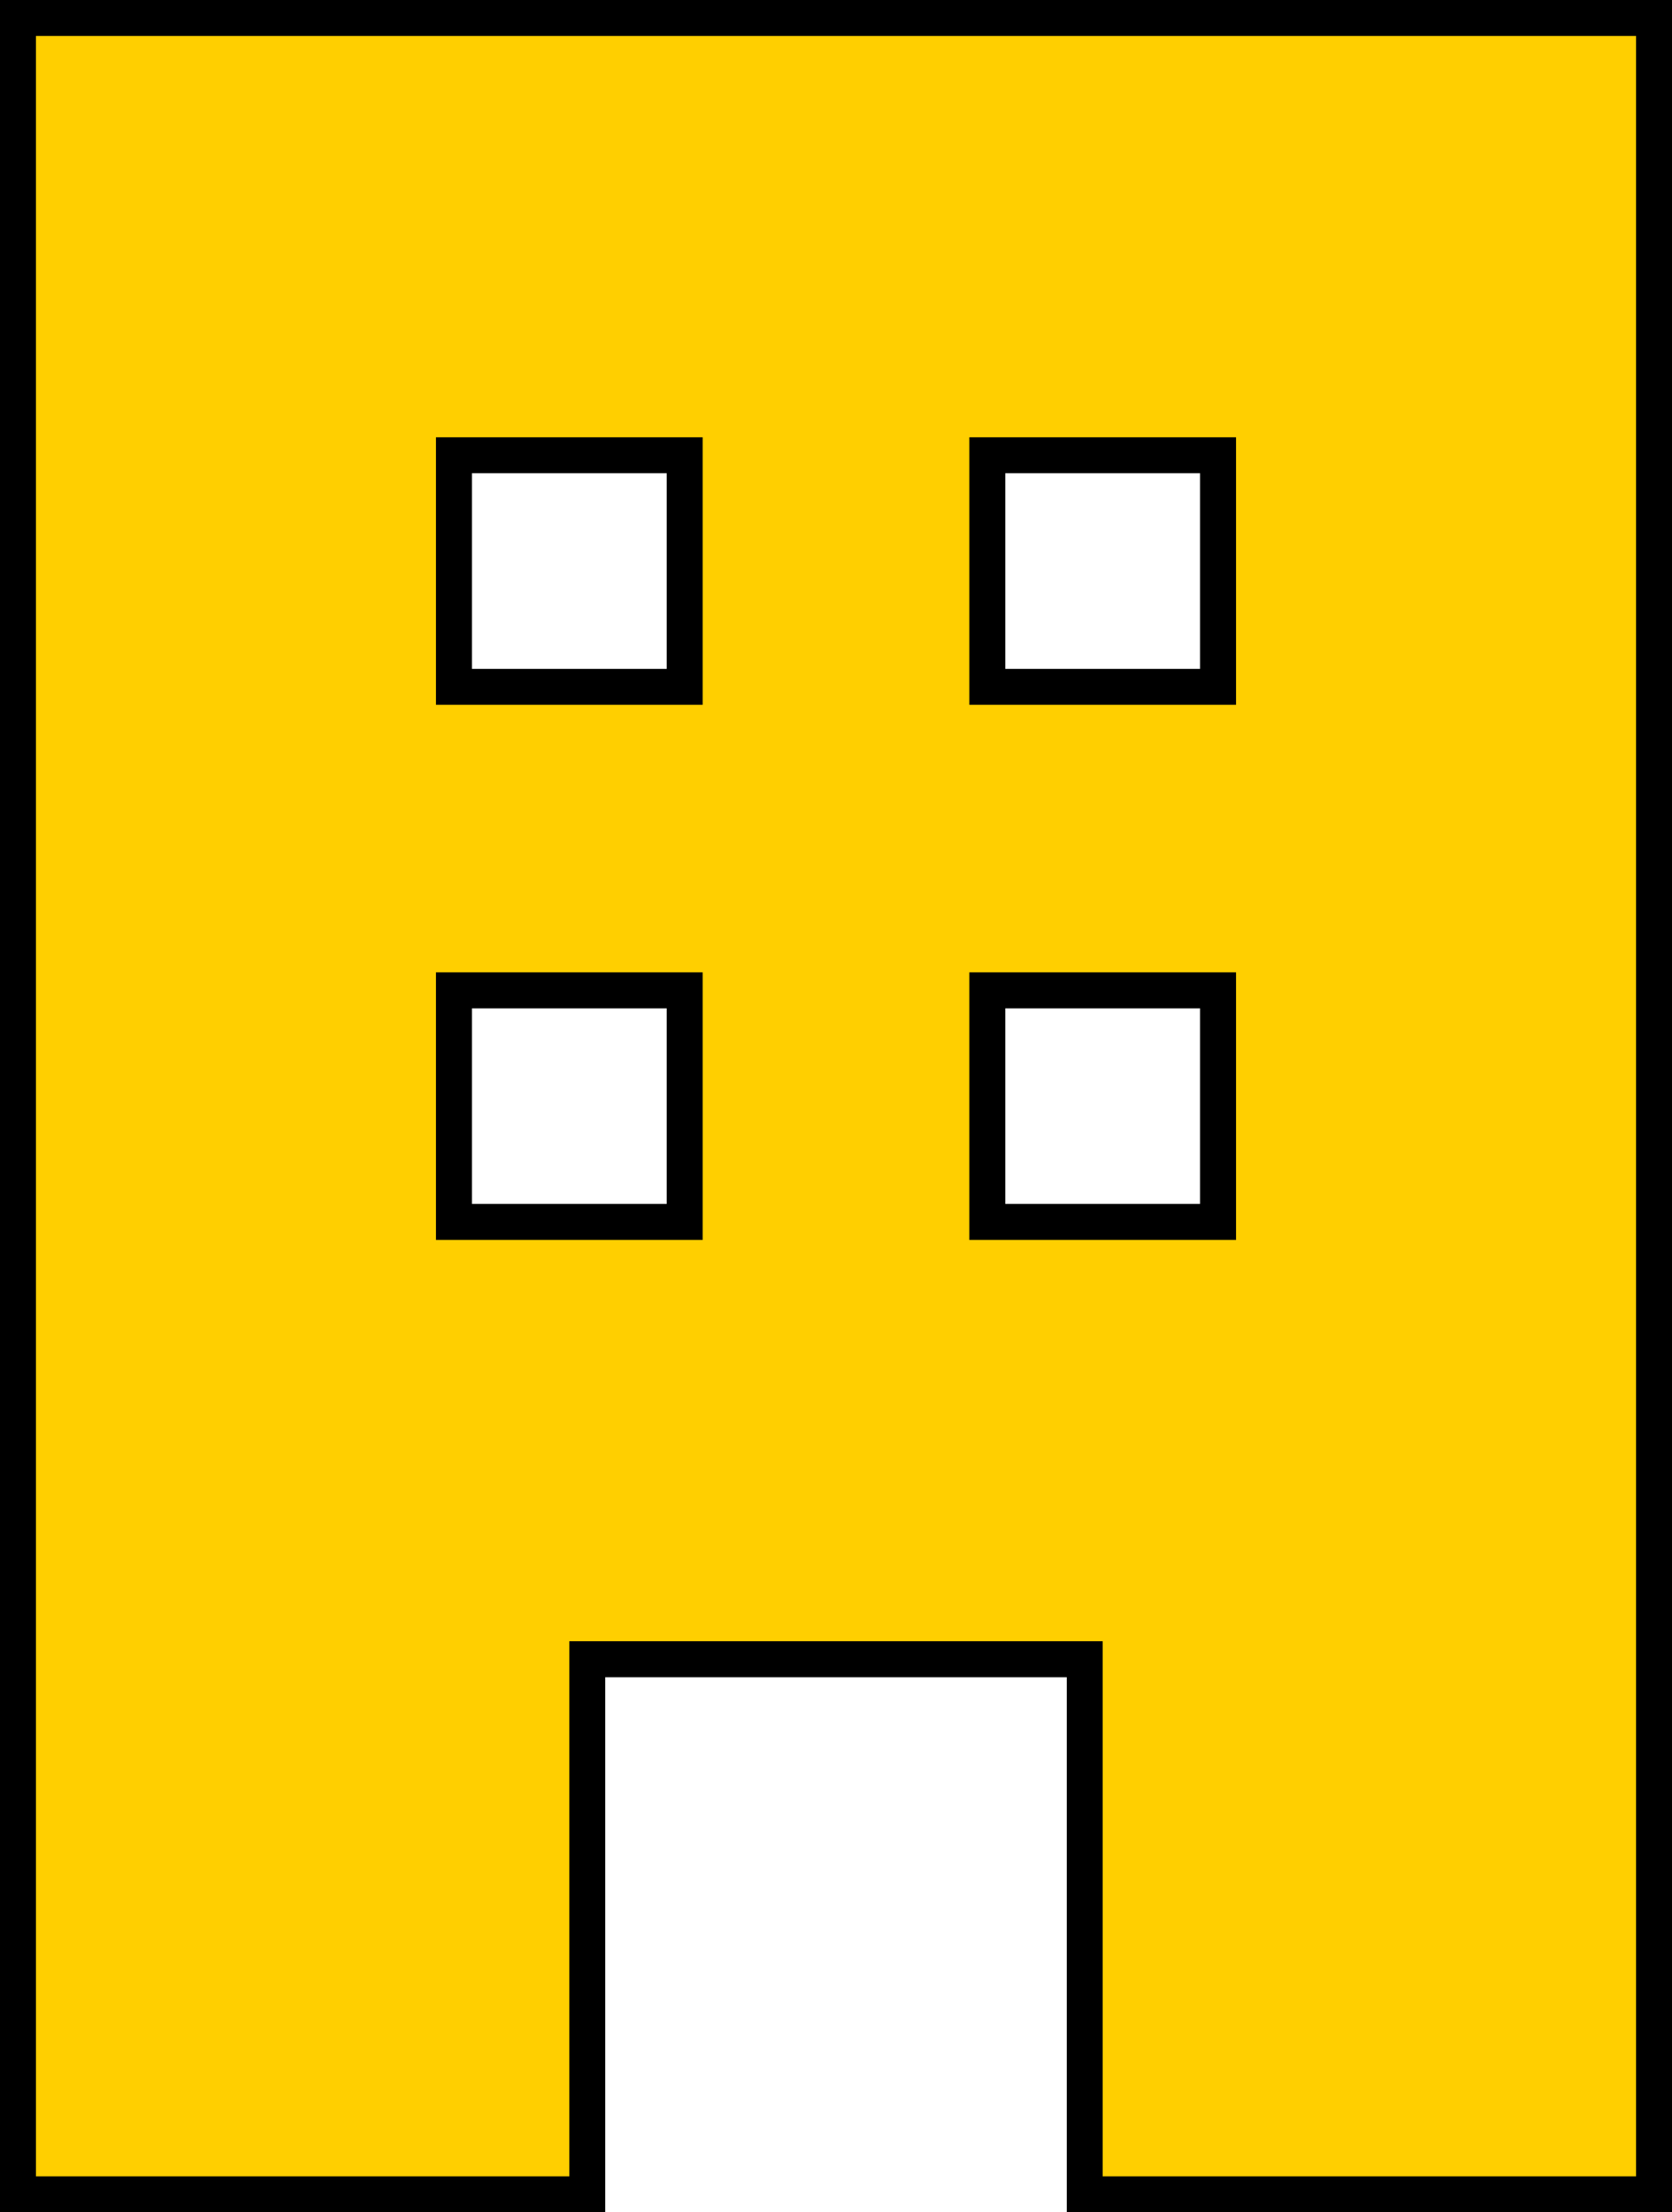 <svg width="93" height="123" viewBox="0 0 93 123" fill="none" xmlns="http://www.w3.org/2000/svg">
<path d="M92 2V1H91H46.5H2H1V2V121V122H2H31.667H32.667V121V92.25H60.333V121V122H61.333H91H92V121V2ZM25.25 25.312H38.083V38.188H25.25V25.312ZM25.25 55.062H38.083V67.938H25.25V55.062ZM54.917 25.312H67.75V38.188H54.917V25.312ZM54.917 67.938V55.062H67.75V67.938H54.917Z" fill="#FFCF00" stroke="black" stroke-width="2"/>
</svg>
